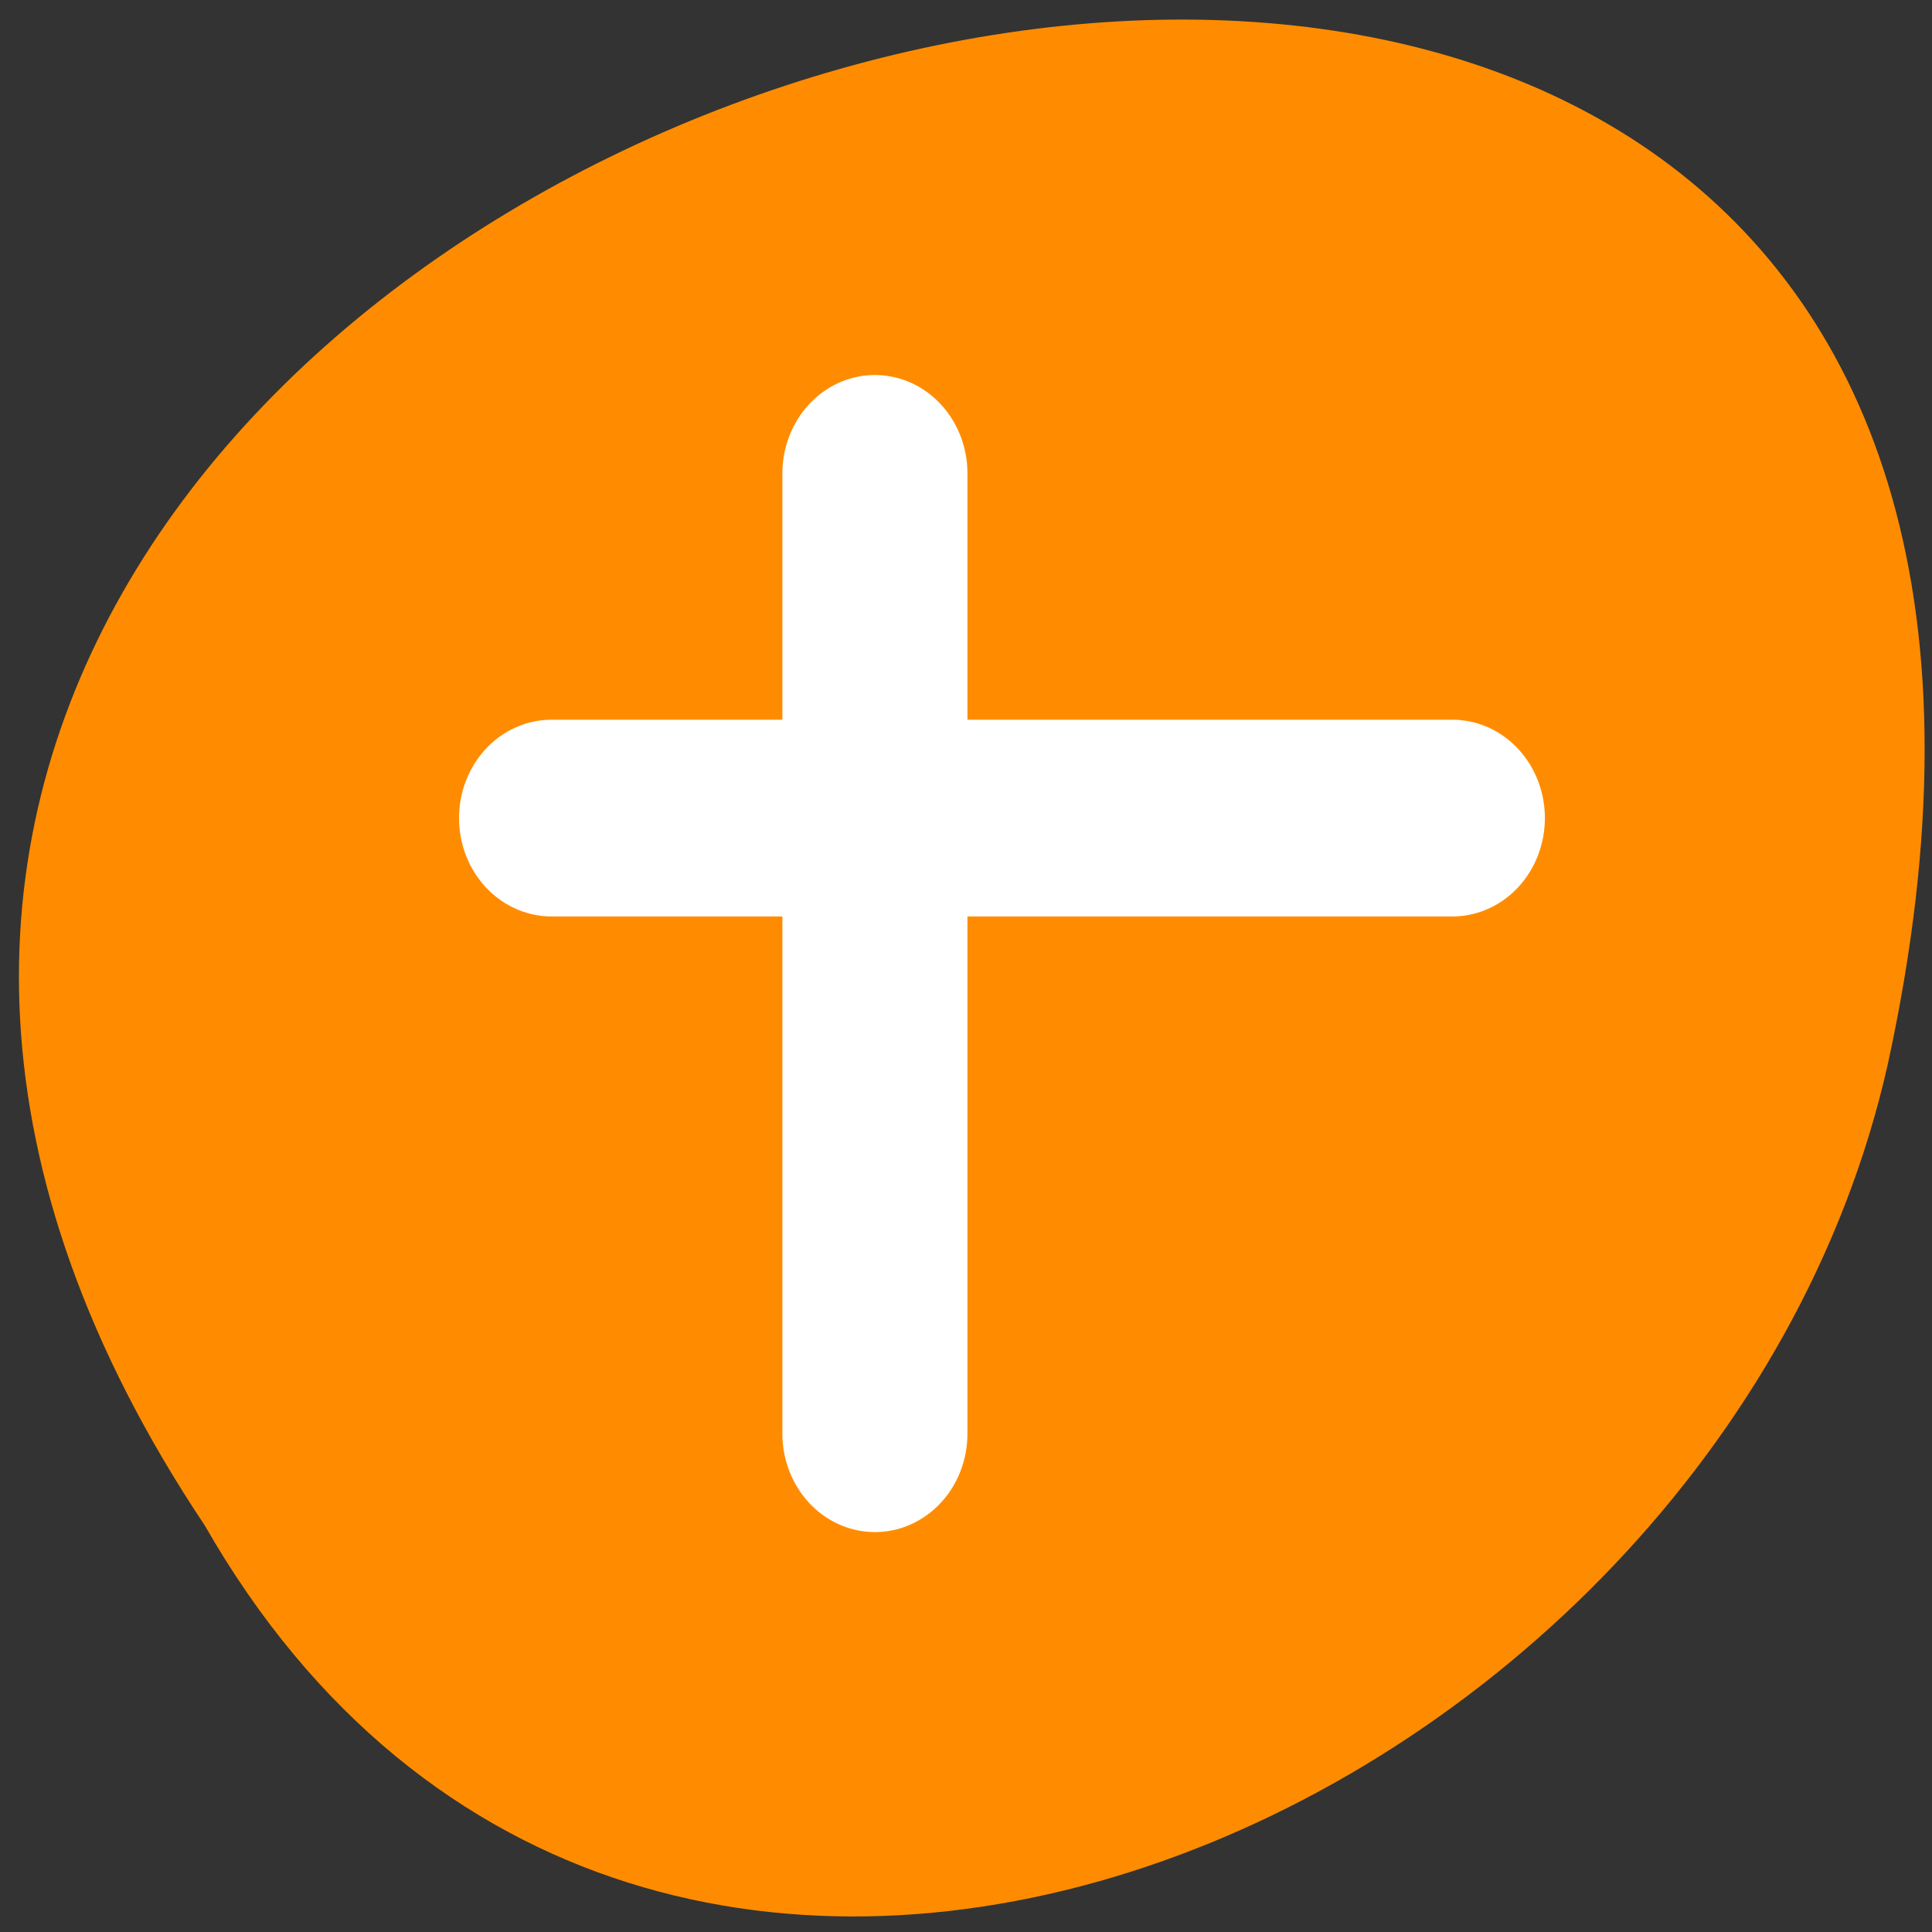 <svg xmlns="http://www.w3.org/2000/svg" viewBox="0 0 22 22"><rect x="0" y="0" width="22" height="22" fill="#333333" stroke="none"/><path d="m 2.332 17.371 c -10.844 -16.238 23.742 -26.242 19.164 -5.25 c -1.953 8.676 -14.191 13.941 -19.164 5.25" style="fill:#ff8c00"/><g style="fill:none;stroke:#fff;stroke-linecap:round;stroke-linejoin:round;stroke-width:11.09"><path d="m 20.383 2.967 v 54.137" transform="matrix(0.19 0 0 0.202 6.09 4.791)"/><path d="m 2.33 21.429 h 53.987" transform="matrix(0.19 0 0 0.202 5.838 4.987)"/></g></svg>